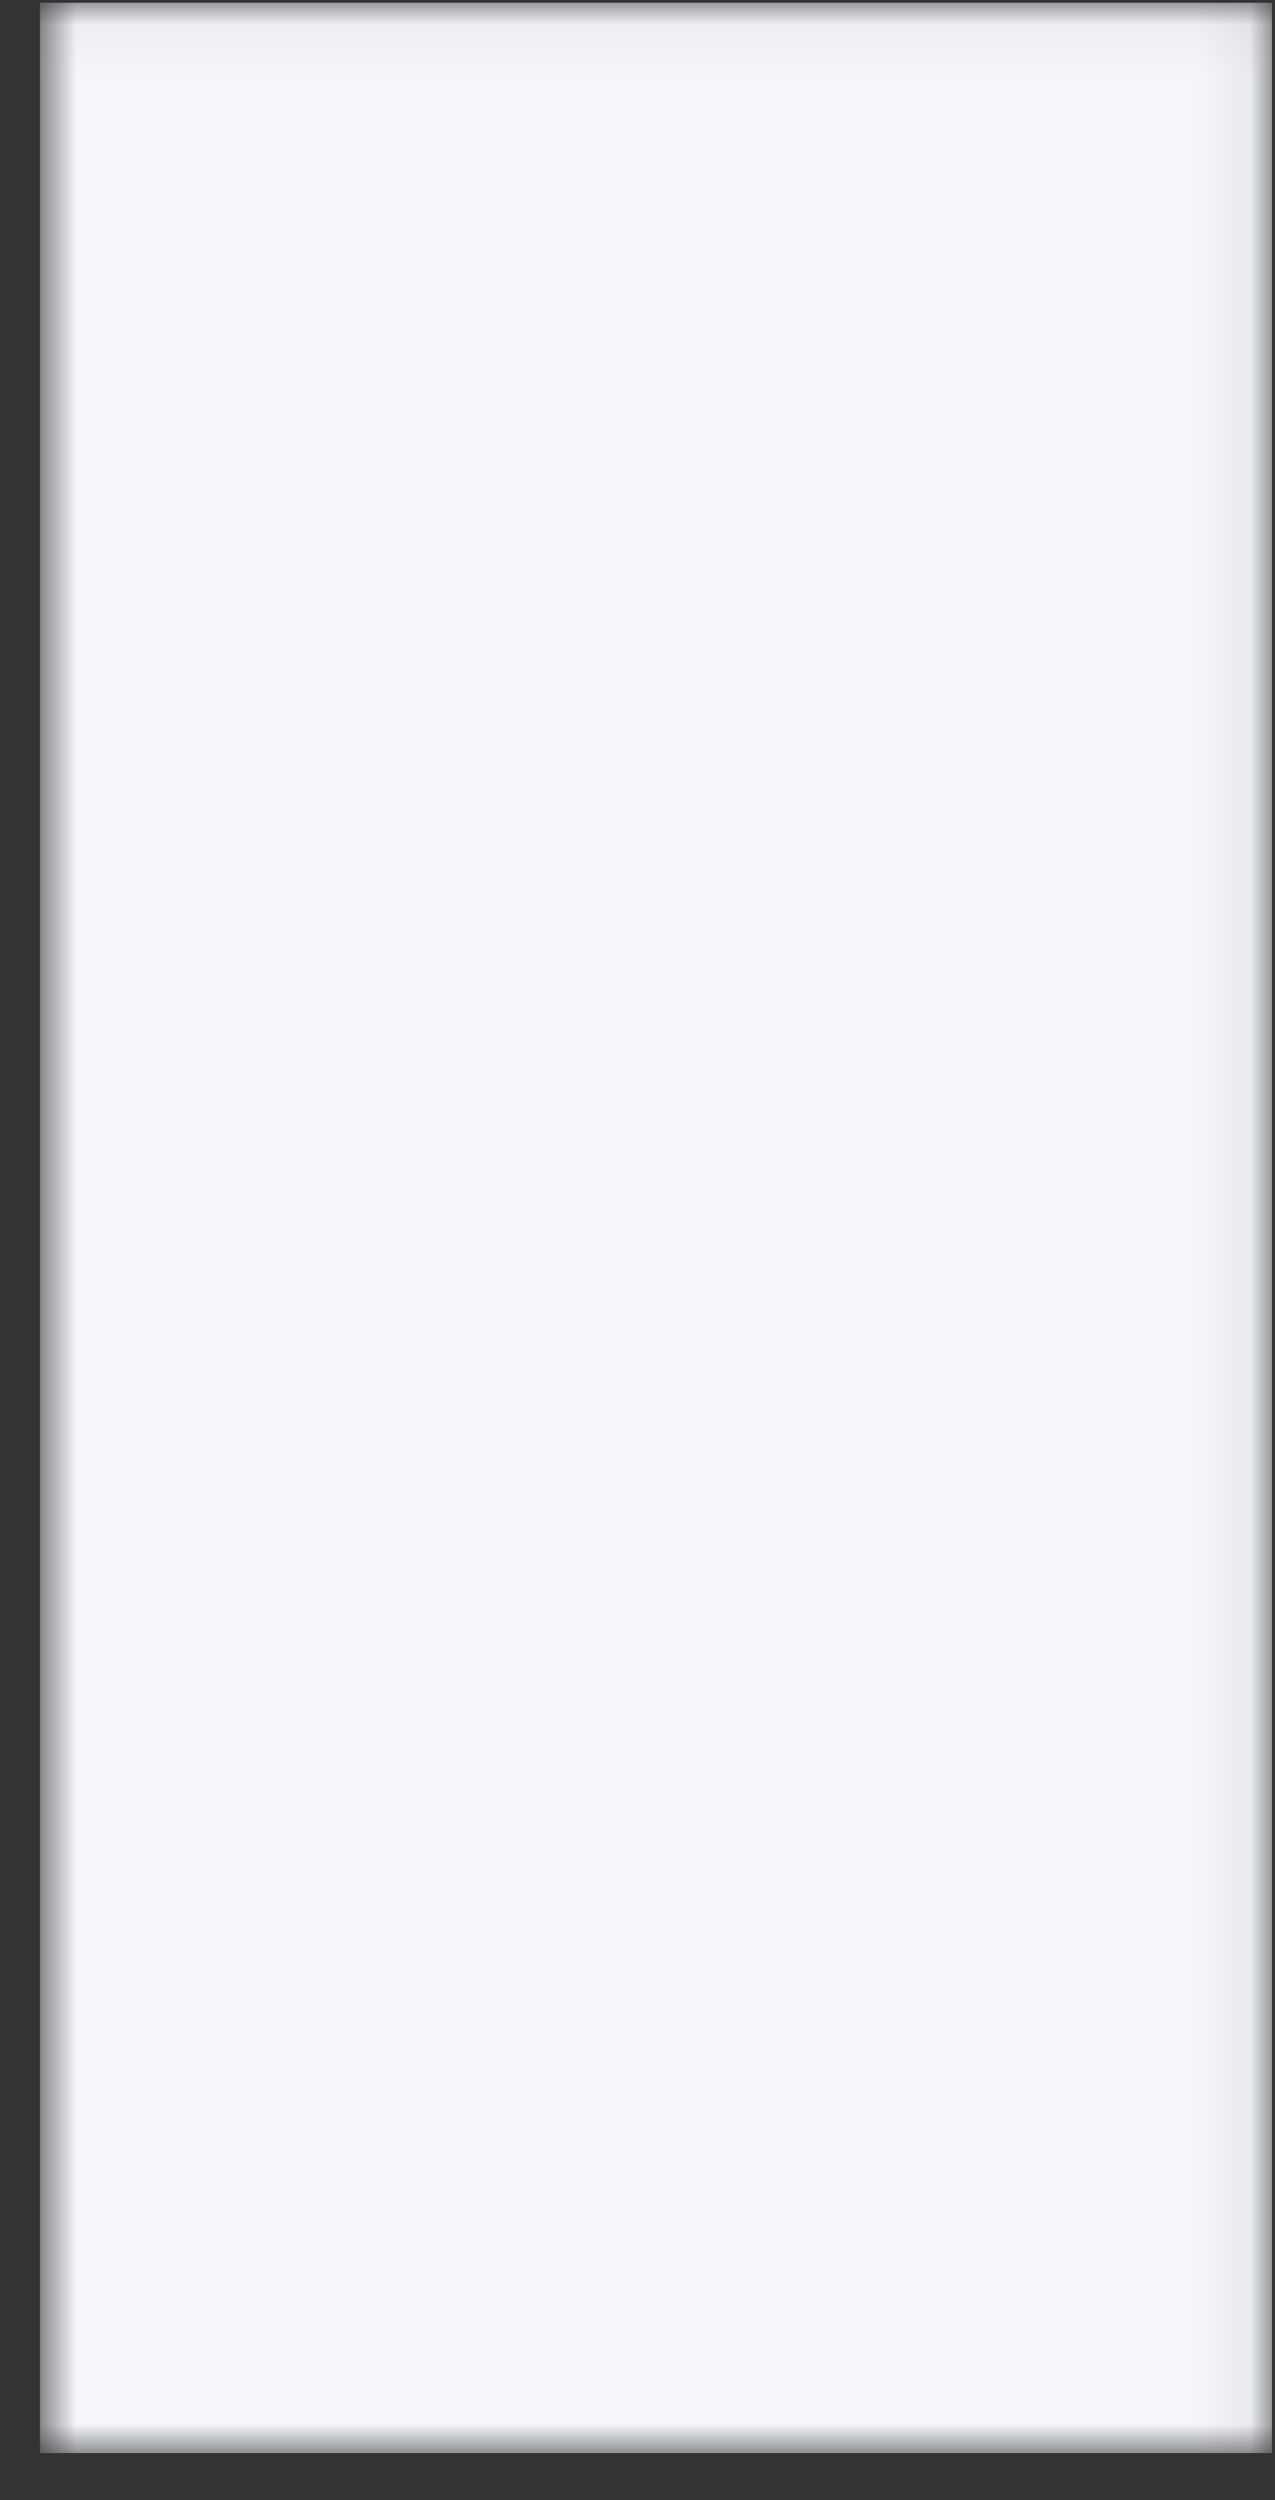 <svg width="25" height="49" viewBox="0 0 25 49" fill="none" xmlns="http://www.w3.org/2000/svg">
<rect x="0" y="0" width="25" height="49" fill="#333333" stroke="none"/>
<mask id="mask0_3_3183" style="mask-type:luminance" maskUnits="userSpaceOnUse" x="0" y="0" width="25" height="49">
<path d="M0.784 0.041H24.94V48.081H0.784V0.041Z" fill="white"/>
</mask>
<g mask="url(#mask0_3_3183)">
<path d="M24.94 48.08H0.784V0.054H24.94V48.08Z" fill="#F4F6FC"/>
</g>
</svg>
